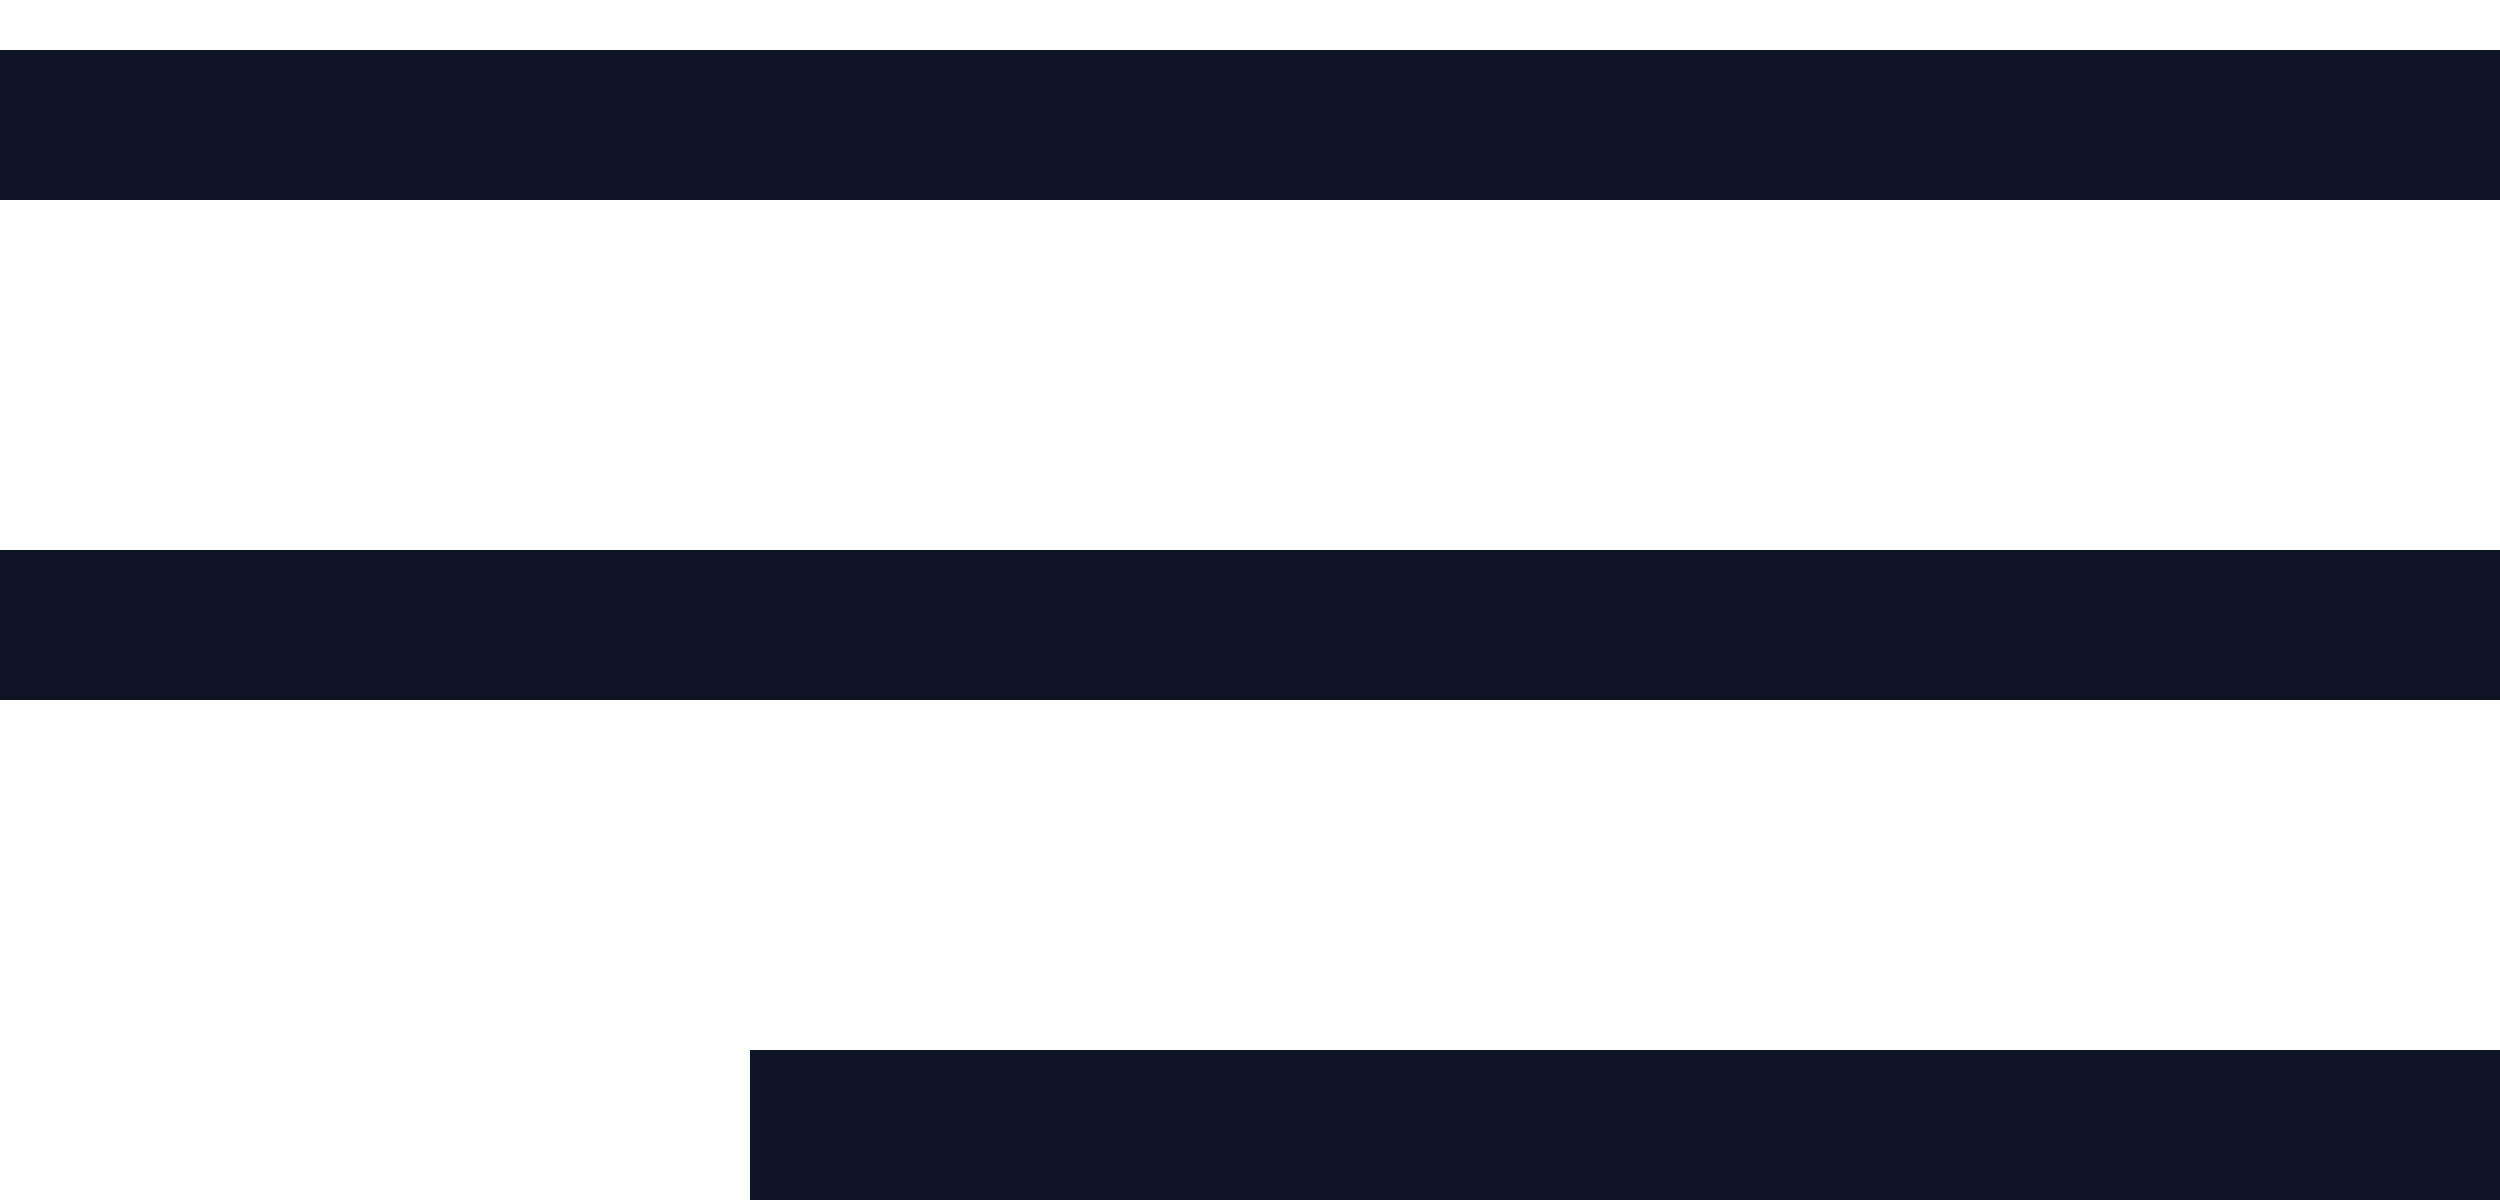 <svg width="25" height="12" viewBox="0 0 25 12" fill="none" xmlns="http://www.w3.org/2000/svg">
<line y1="1.25" x2="25" y2="1.25" stroke="#0F1326" stroke-width="1.5"/>
<line y1="6.25" x2="25" y2="6.25" stroke="#0F1326" stroke-width="1.5"/>
<line x1="7.5" y1="11.25" x2="25" y2="11.25" stroke="#0F1326" stroke-width="1.5"/>
</svg>
